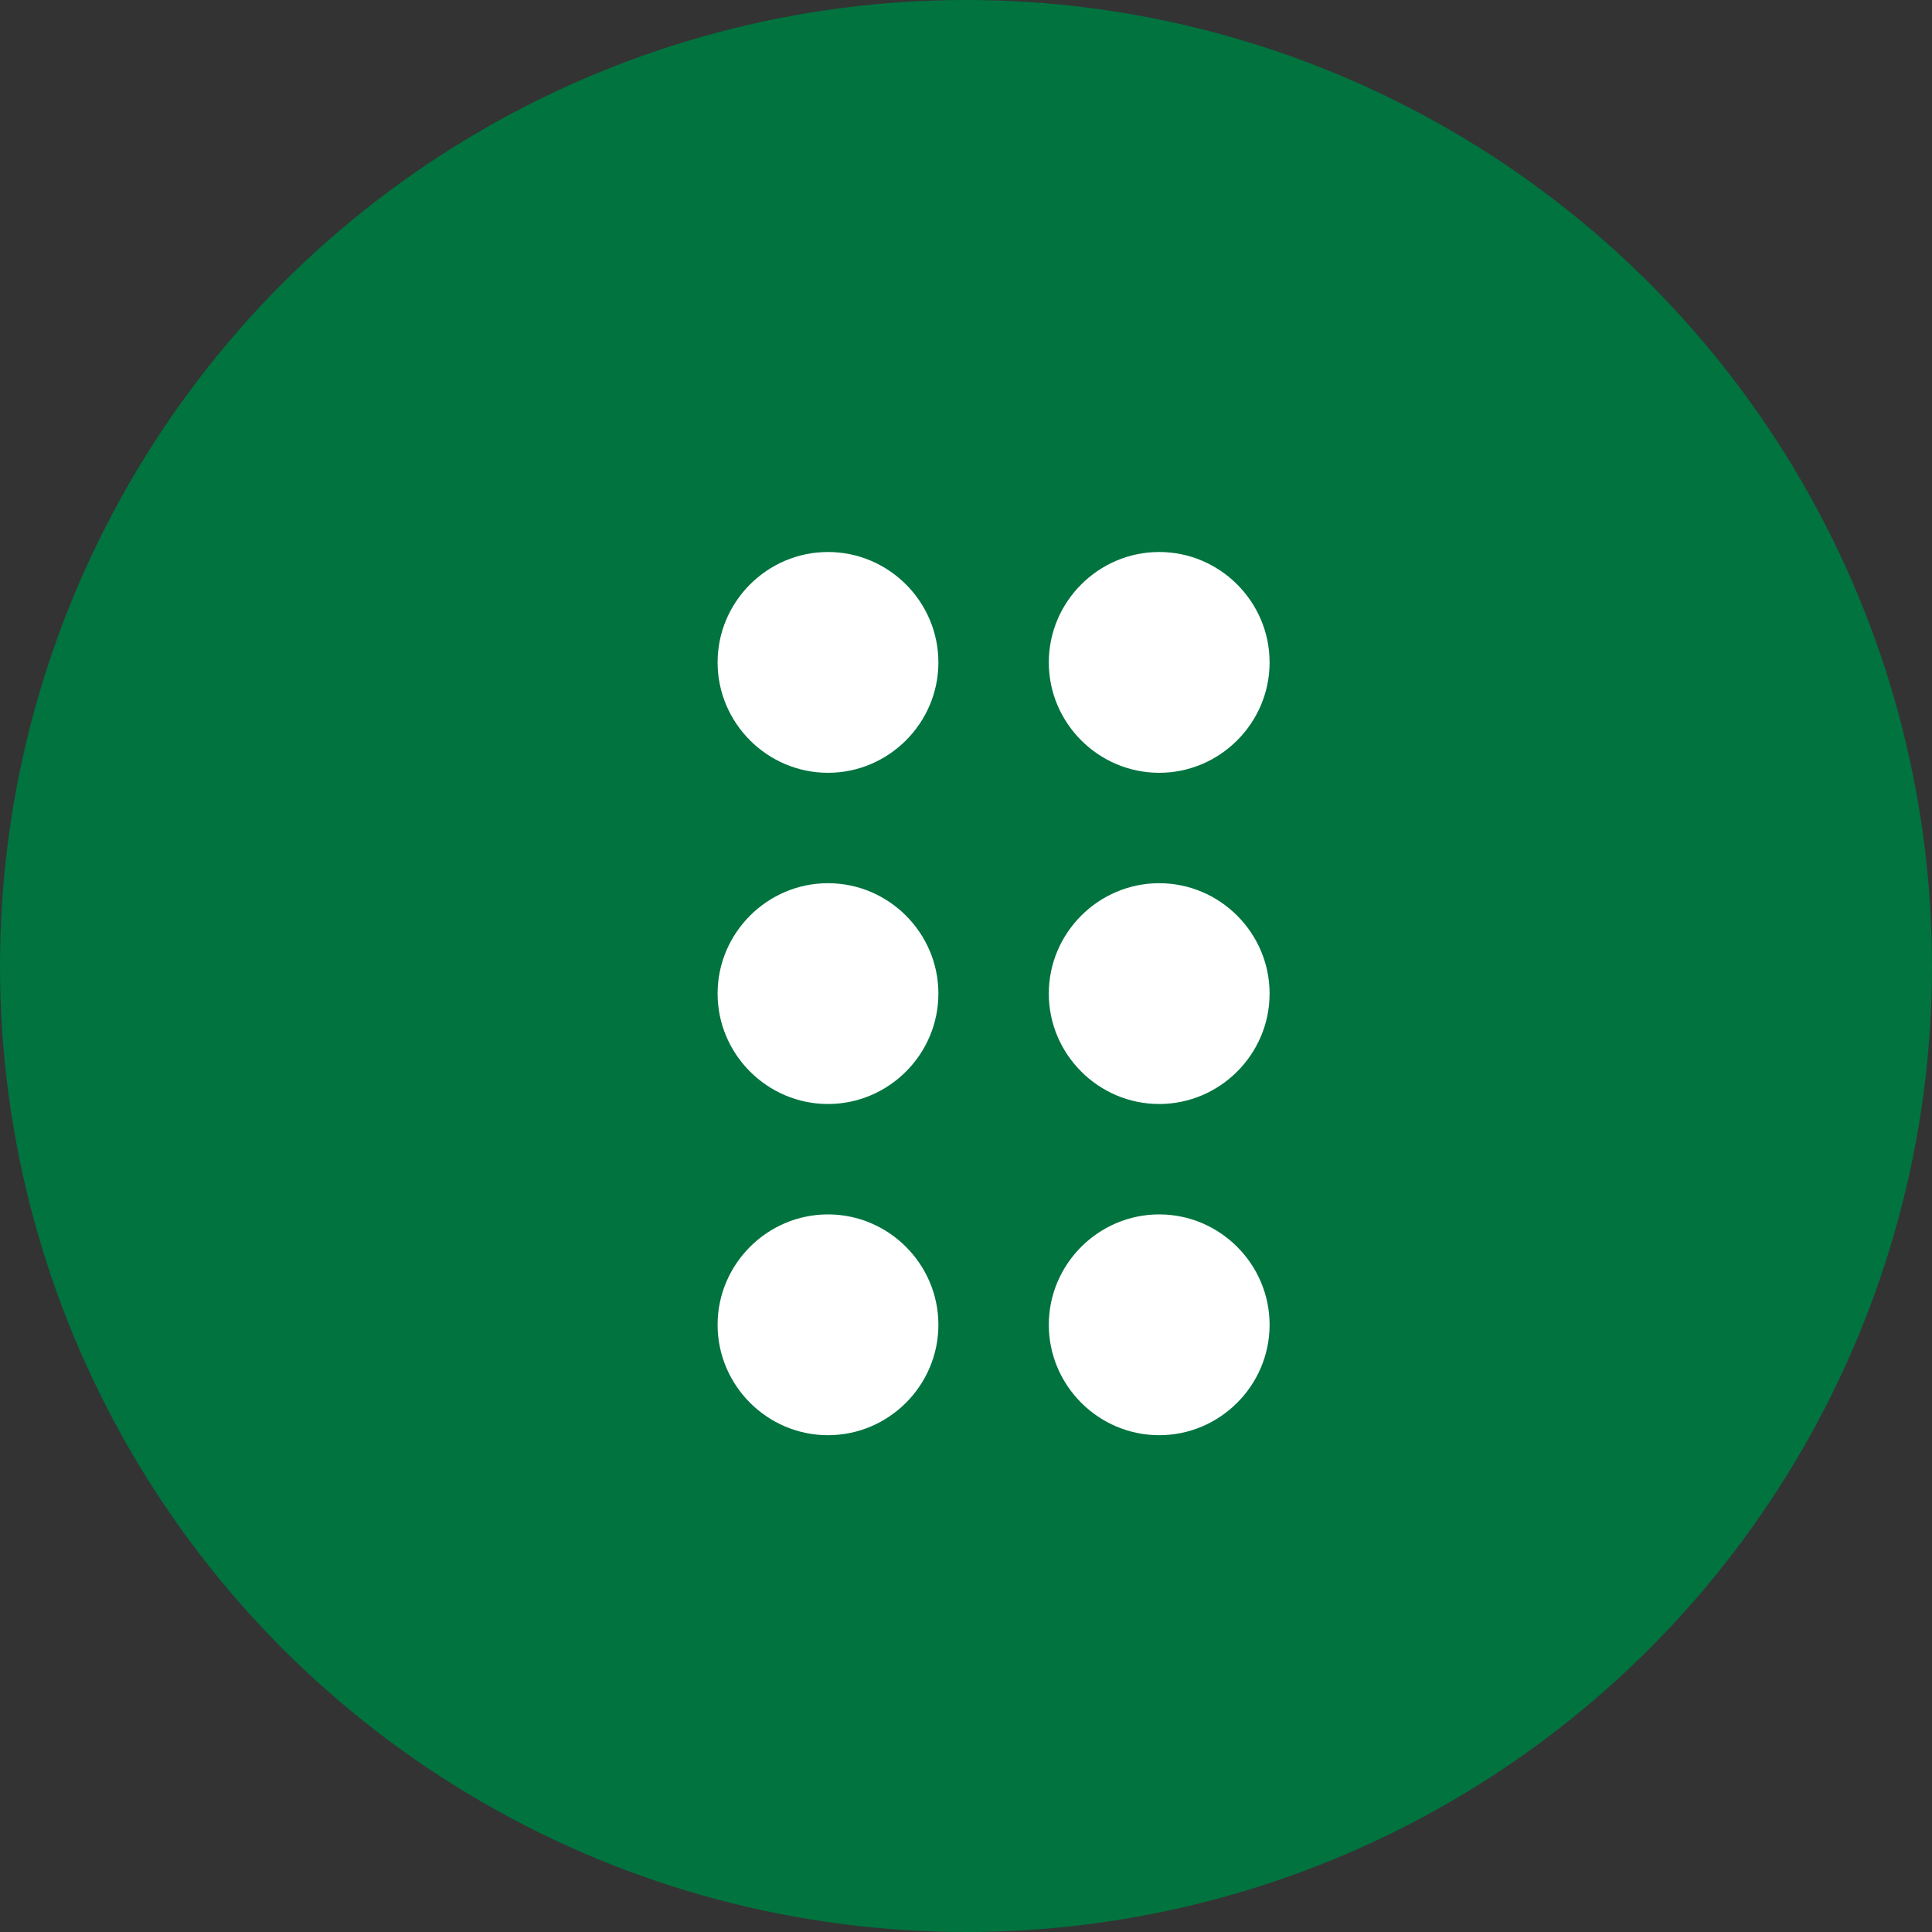 <svg width="35" height="35" viewBox="0 0 35 35" fill="none" xmlns="http://www.w3.org/2000/svg">
<rect x="0" y="0" width="35" height="35" fill="#333333" stroke="none"/>
<circle cx="17.5" cy="17.5" r="17.5" fill="#00733F"/>
<path d="M17 24C17 25.1 16.1 26 15 26C13.9 26 13 25.1 13 24C13 22.9 13.9 22 15 22C16.1 22 17 22.9 17 24ZM15 16C13.9 16 13 16.9 13 18C13 19.1 13.9 20 15 20C16.1 20 17 19.1 17 18C17 16.9 16.1 16 15 16ZM15 10C13.9 10 13 10.9 13 12C13 13.1 13.9 14 15 14C16.1 14 17 13.1 17 12C17 10.9 16.1 10 15 10ZM21 14C22.1 14 23 13.1 23 12C23 10.9 22.1 10 21 10C19.9 10 19 10.9 19 12C19 13.1 19.9 14 21 14ZM21 16C19.9 16 19 16.9 19 18C19 19.1 19.9 20 21 20C22.1 20 23 19.1 23 18C23 16.9 22.1 16 21 16ZM21 22C19.9 22 19 22.9 19 24C19 25.1 19.9 26 21 26C22.1 26 23 25.1 23 24C23 22.9 22.1 22 21 22Z" fill="white"/>
</svg>
